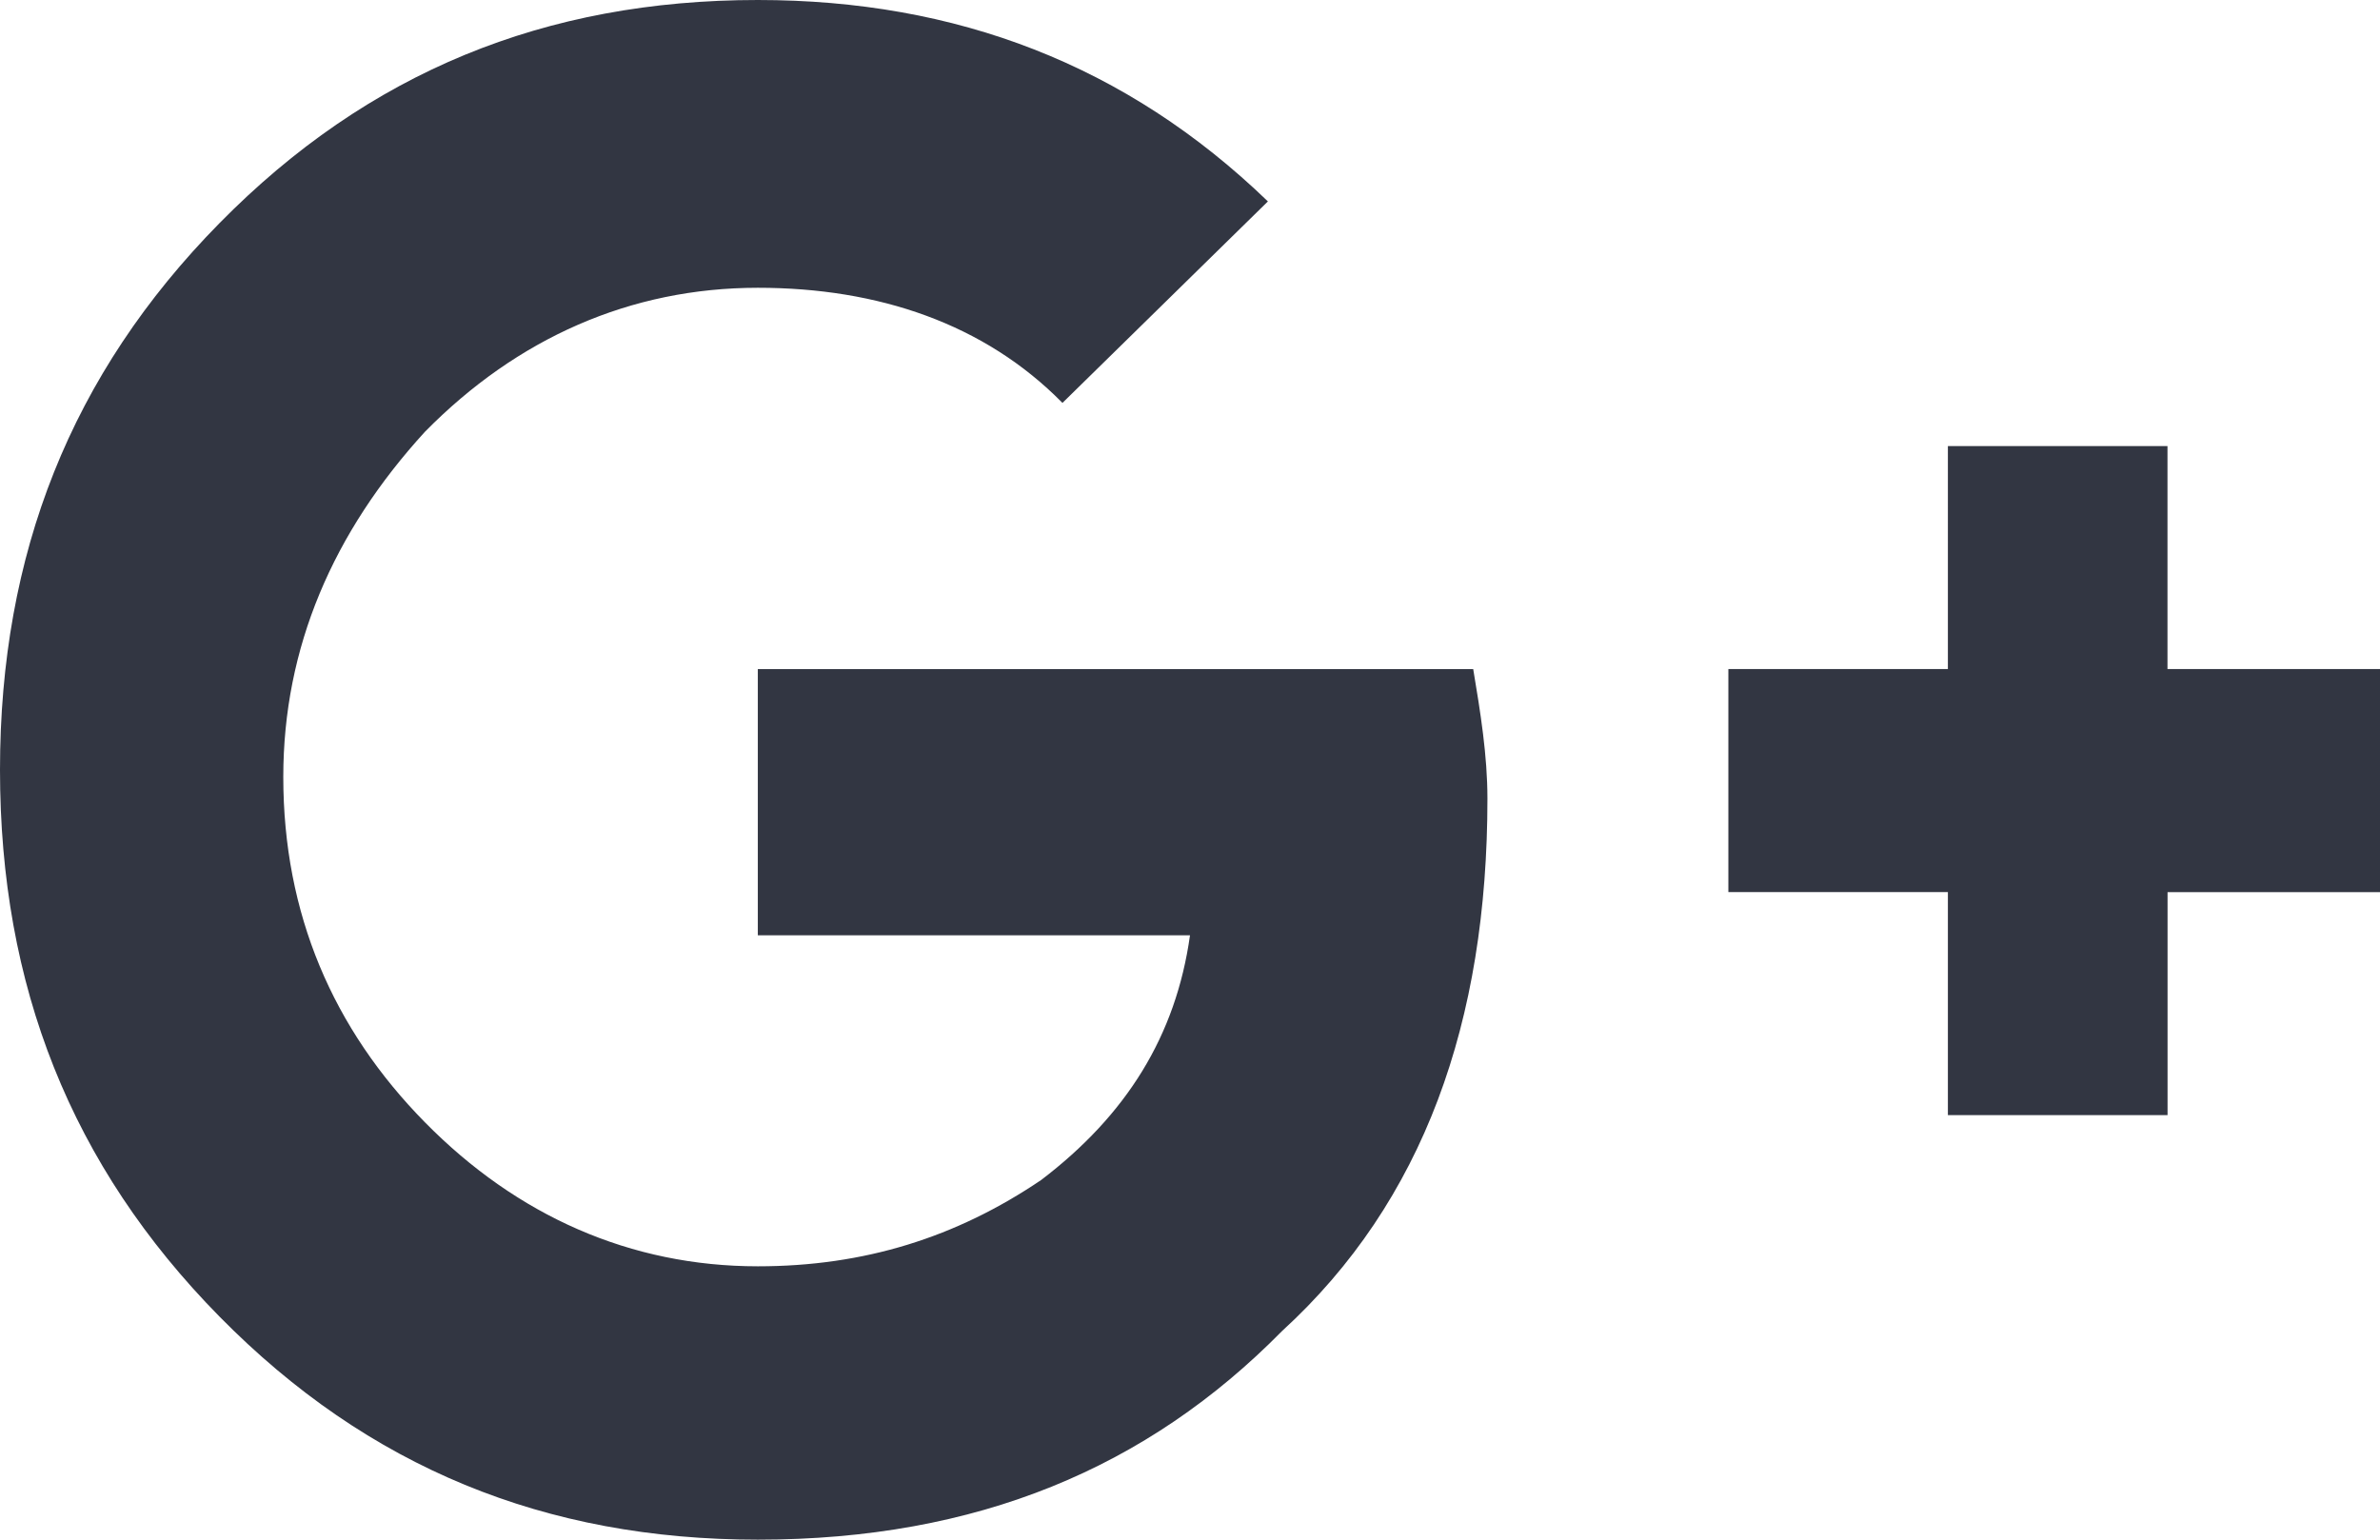 <svg xmlns="http://www.w3.org/2000/svg" width="34" height="22"><path fill="#323642" d="M30.965 15.934v-3.186H34V9.56h-3.036V6.374h-3.137V9.56h-3.136v3.187h3.136v3.187zM10.826 22c3.137 0 5.566-1.028 7.489-2.981 2.023-1.85 2.934-4.421 2.934-7.608 0-.616-.1-1.234-.203-1.85h-10.22v3.803H17c-.202 1.44-.91 2.57-2.125 3.496-1.214.822-2.53 1.234-4.048 1.234-1.82 0-3.44-.72-4.756-2.057-1.315-1.336-2.024-2.98-2.024-4.935 0-1.85.709-3.494 2.024-4.933 1.316-1.337 2.935-2.057 4.756-2.057 1.72 0 3.238.514 4.351 1.645l2.935-2.879C16.09.925 13.661 0 10.827 0c-3.036 0-5.565 1.028-7.69 3.187S0 7.916 0 11c0 3.084 1.012 5.655 3.136 7.813C5.262 20.972 7.791 22 10.827 22z"/></svg>